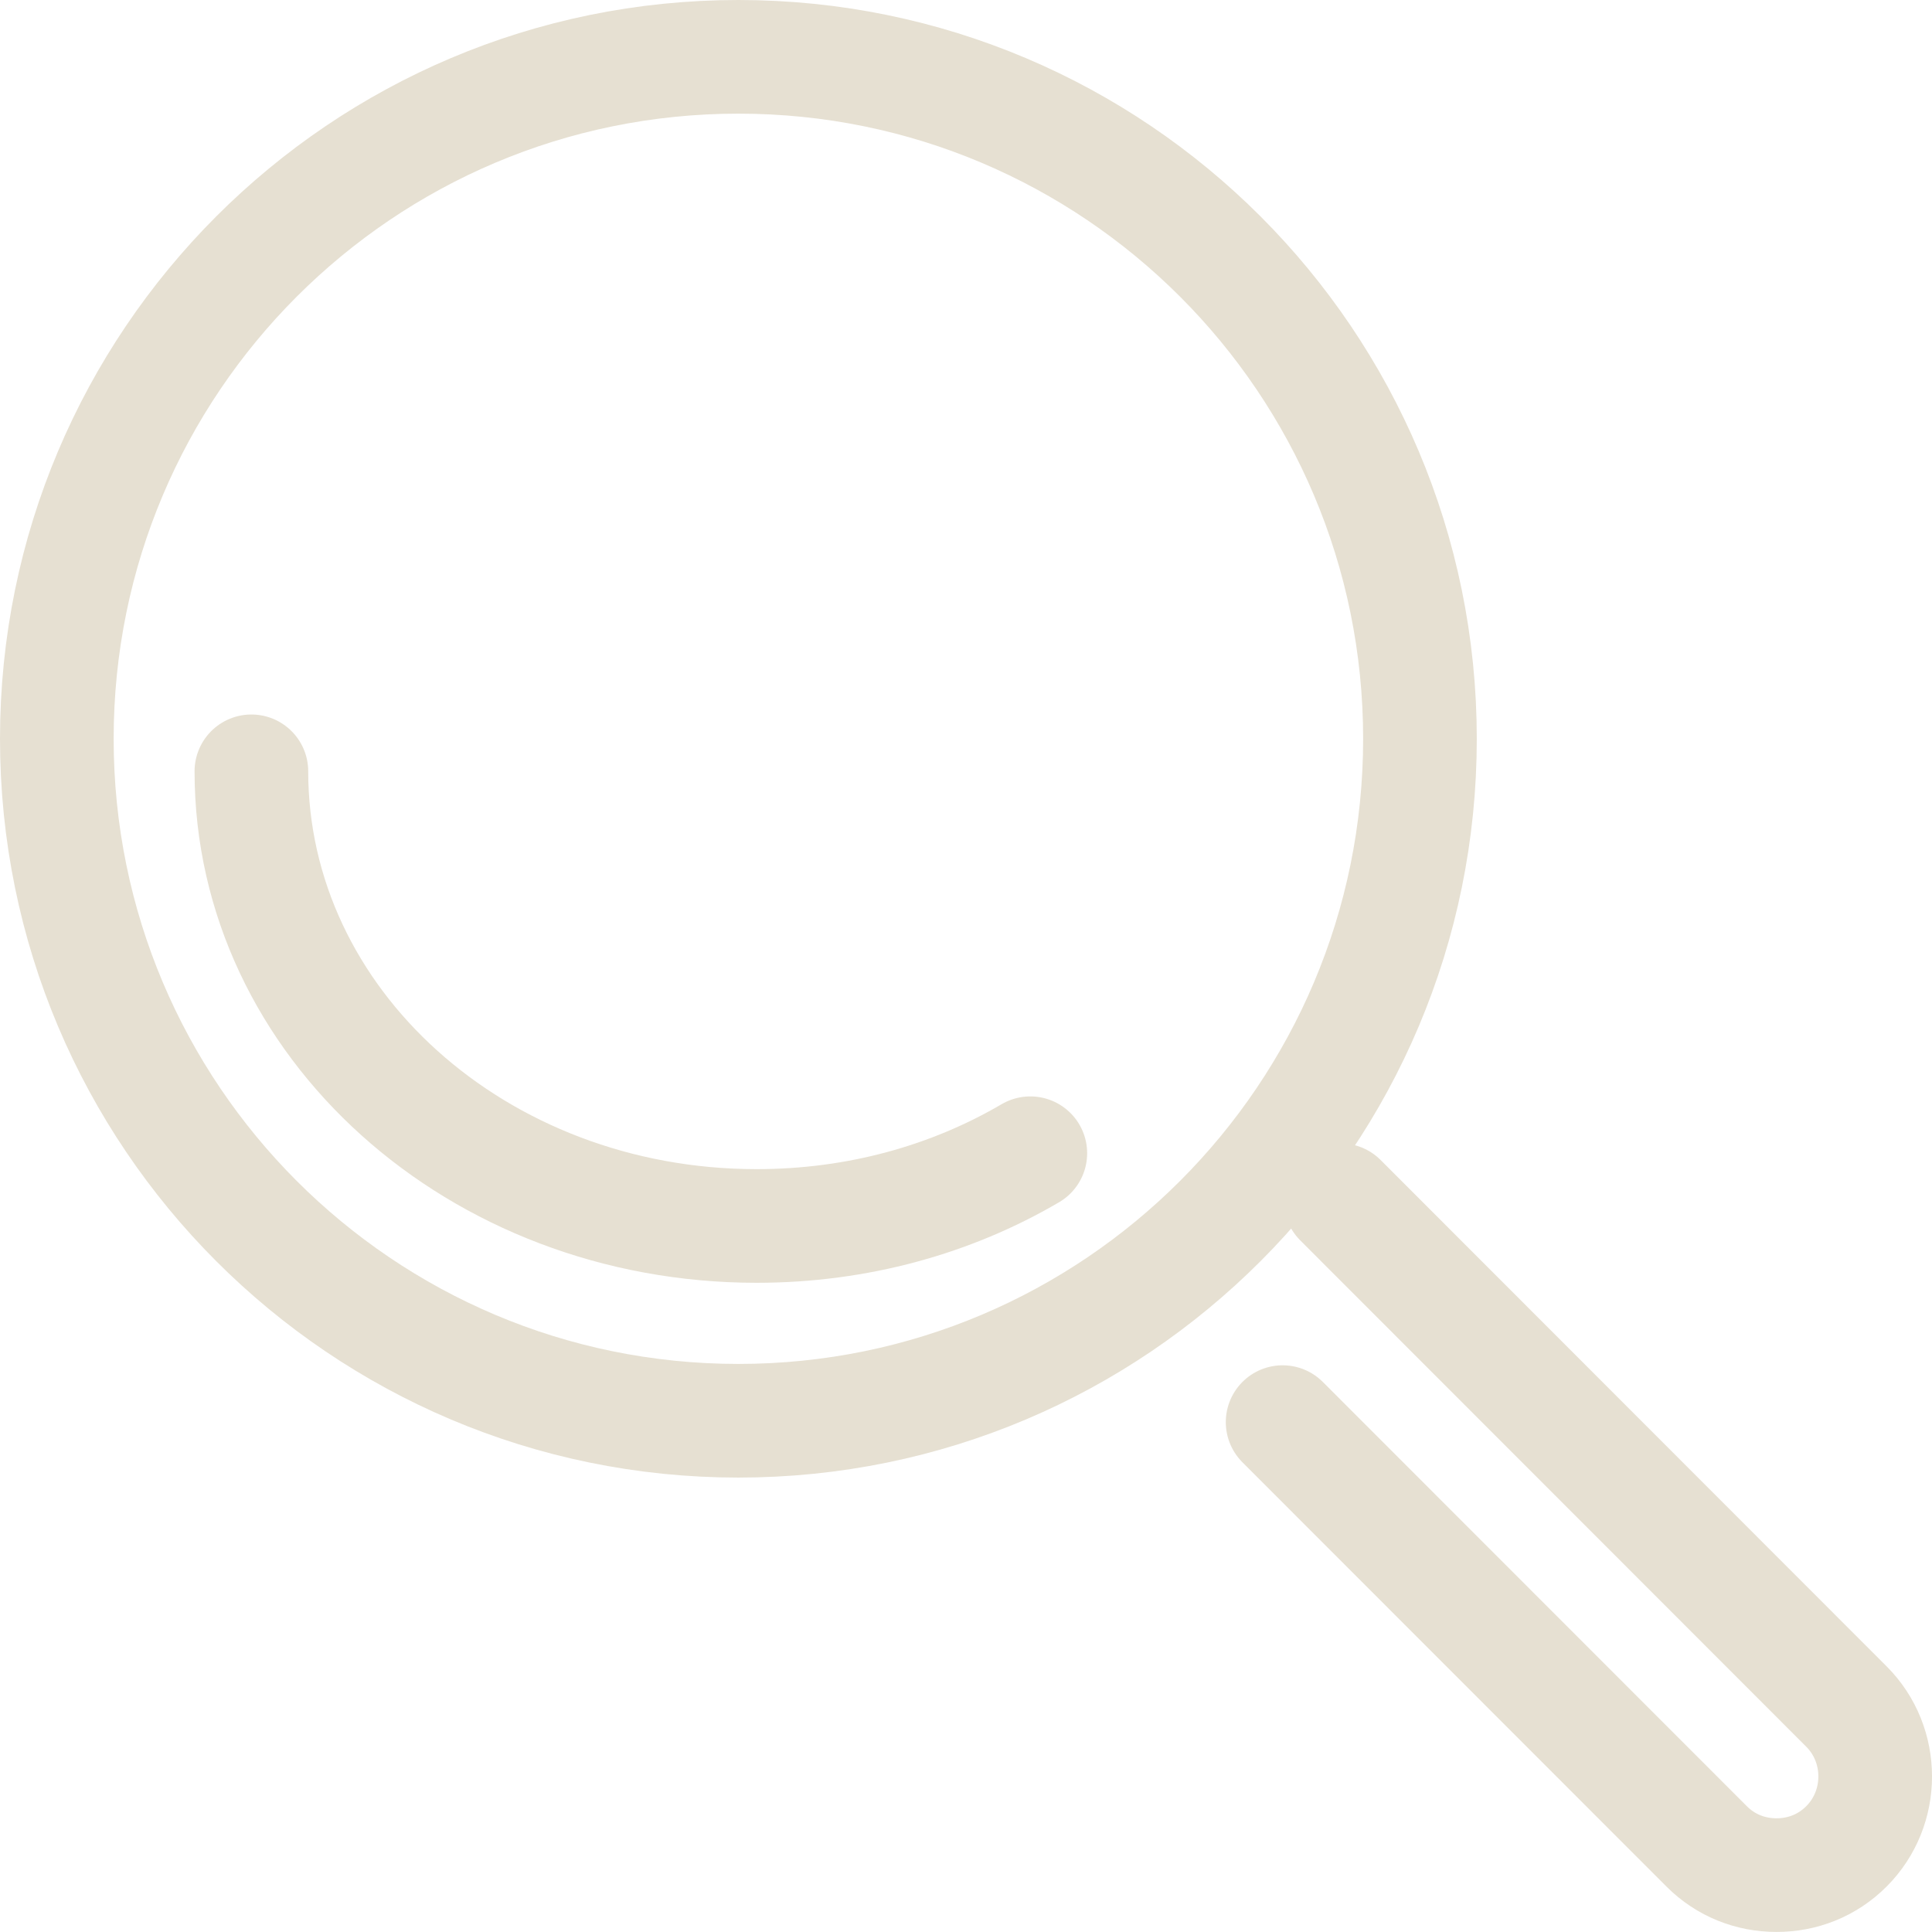 <svg width="34" height="34" viewBox="0 0 34 34" fill="none" xmlns="http://www.w3.org/2000/svg">
<path d="M12.994 25.003C19.619 25.003 24.989 19.63 24.989 13.002C24.989 6.373 19.619 1 12.994 1C6.37 1 1 6.373 1 13.002C1 19.63 6.37 25.003 12.994 25.003Z" stroke="#E6E0D2" stroke-width="2" stroke-miterlimit="10" stroke-linecap="round"/>
<path d="M18.132 20.295C16.741 21.11 15.093 21.575 13.315 21.575C8.4 21.575 4.424 17.997 4.424 13.574" stroke="#E6E0D2" stroke-width="2" stroke-miterlimit="10" stroke-linecap="round"/>
<path d="M23.589 21.121L32.494 30.032C33.169 30.706 33.169 31.819 32.494 32.493C32.157 32.831 31.719 32.999 31.264 32.999C30.809 32.999 30.371 32.831 30.034 32.493L22.572 25.027" stroke="#E6E0D2" stroke-width="2" stroke-miterlimit="10" stroke-linecap="round"/>
</svg>
